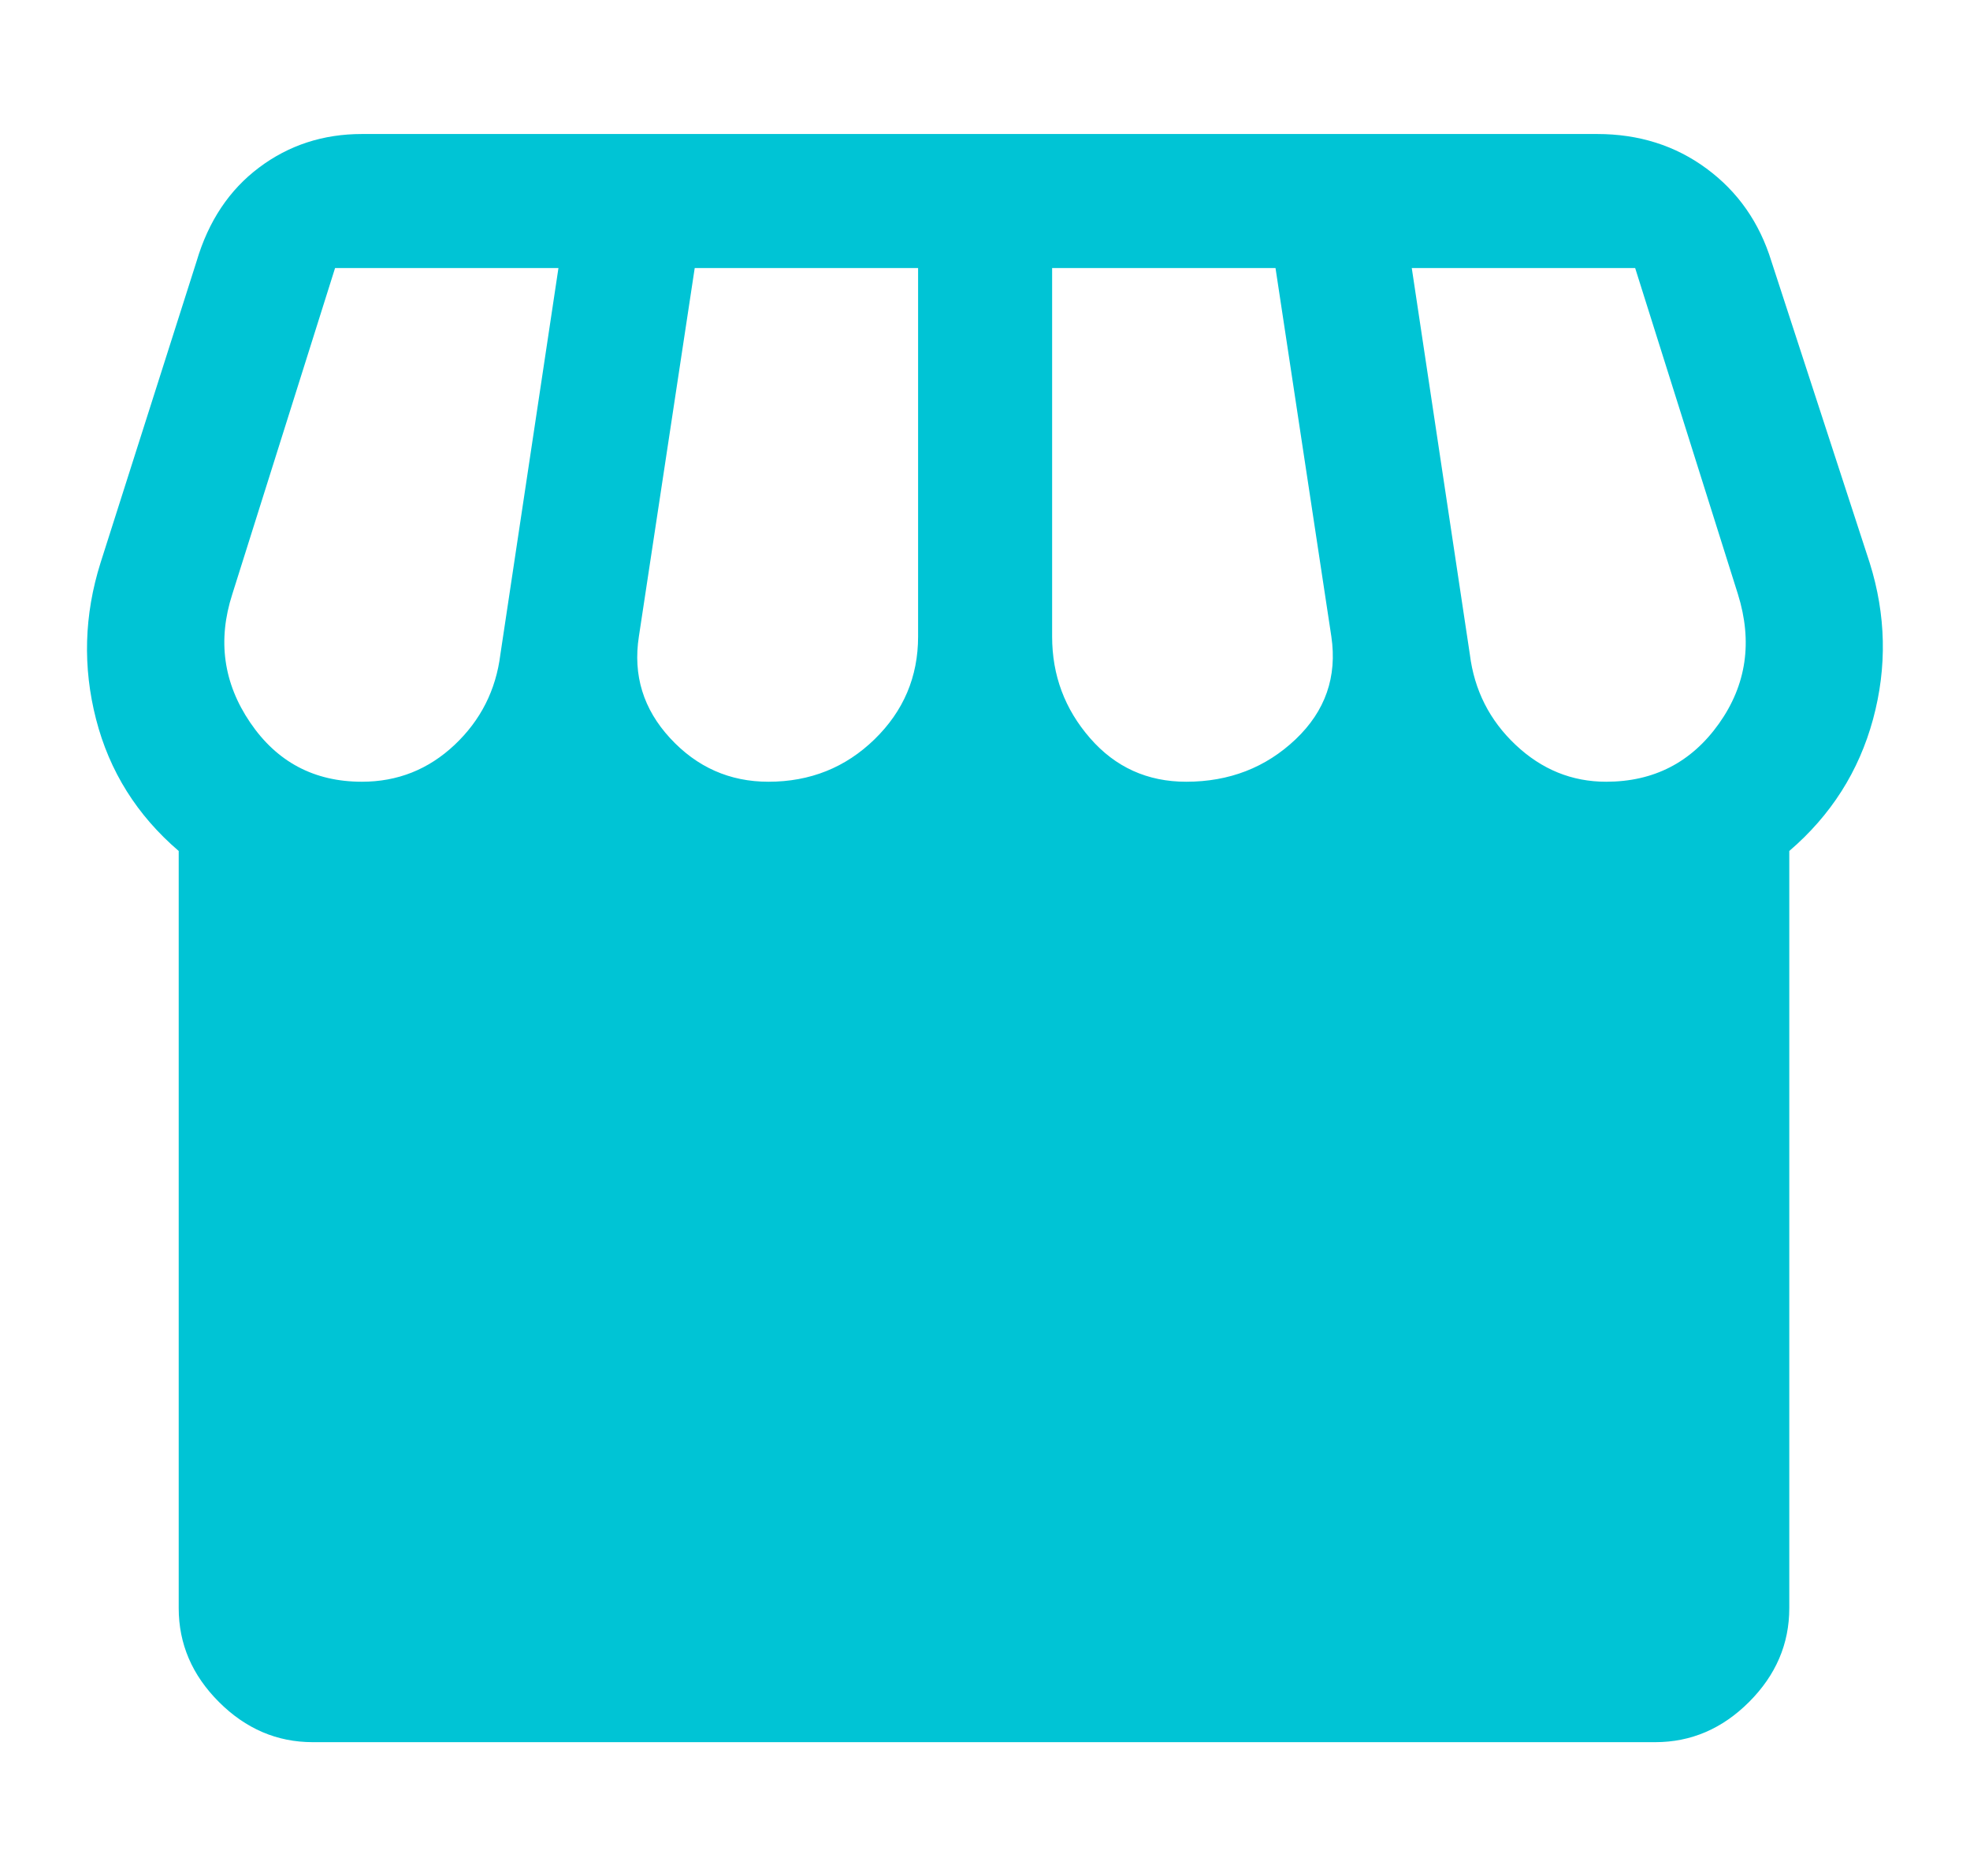 <?xml version="1.0" encoding="UTF-8" standalone="no"?>
<!DOCTYPE svg PUBLIC "-//W3C//DTD SVG 1.1//EN" "http://www.w3.org/Graphics/SVG/1.1/DTD/svg11.dtd">
<!-- Created with Vectornator (http://vectornator.io/) -->
<svg height="100%" stroke-miterlimit="10" style="fill-rule:nonzero;clip-rule:evenodd;stroke-linecap:round;stroke-linejoin:round;" version="1.1" viewBox="0 0 44.095 42" width="100%" xml:space="preserve" xmlns="http://www.w3.org/2000/svg" xmlns:vectornator="http://vectornator.io" xmlns:xlink="http://www.w3.org/1999/xlink">
<defs/>
<g id="Untitled" vectornator:layerName="Untitled">
<path d="M7 39C6.2 39 5.5 38.7 4.9 38.1C4.3 37.5 4 36.8 4 36L4 19.05C3.066 18.25 2.45 17.267 2.15 16.1C1.85 14.933 1.883 13.767 2.25 12.6L4.4 5.85C4.666 4.95 5.133 4.25 5.8 3.75C6.466 3.25 7.233 3 8.1 3L35.75 3C36.683 3 37.5 3.258 38.2 3.775C38.9 4.292 39.383 4.983 39.65 5.85L41.85 12.6C42.216 13.767 42.241 14.933 41.925 16.1C41.608 17.267 40.983 18.25 40.05 19.05L40.05 36C40.05 36.8 39.75 37.5 39.15 38.1C38.55 38.7 37.85 39 37.05 39L7 39ZM26.55 17.5C27.516 17.5 28.333 17.183 29 16.55C29.666 15.917 29.933 15.15 29.8 14.25L28.55 6L23.55 6L23.55 14.25C23.55 15.117 23.833 15.875 24.4 16.525C24.966 17.175 25.683 17.5 26.55 17.5ZM17.2 17.5C18.133 17.5 18.925 17.183 19.575 16.55C20.225 15.917 20.55 15.15 20.55 14.25L20.55 6L15.55 6L14.3 14.25C14.166 15.117 14.4 15.875 15 16.525C15.6 17.175 16.333 17.5 17.2 17.5ZM8.1 17.5C8.9 17.5 9.591 17.225 10.175 16.675C10.758 16.125 11.1 15.45 11.2 14.65L12.5 6L7.5 6L5.2 13.3C4.866 14.333 5 15.292 5.6 16.175C6.2 17.058 7.033 17.5 8.1 17.5ZM35.95 17.5C37.016 17.5 37.858 17.067 38.475 16.2C39.091 15.333 39.233 14.367 38.9 13.3L36.6 6L31.6 6L32.9 14.65C33 15.45 33.341 16.125 33.925 16.675C34.508 17.225 35.183 17.5 35.95 17.5Z" fill="#00c4d5" fill-rule="nonzero" opacity="1" stroke="none"/>
</g>
</svg>
